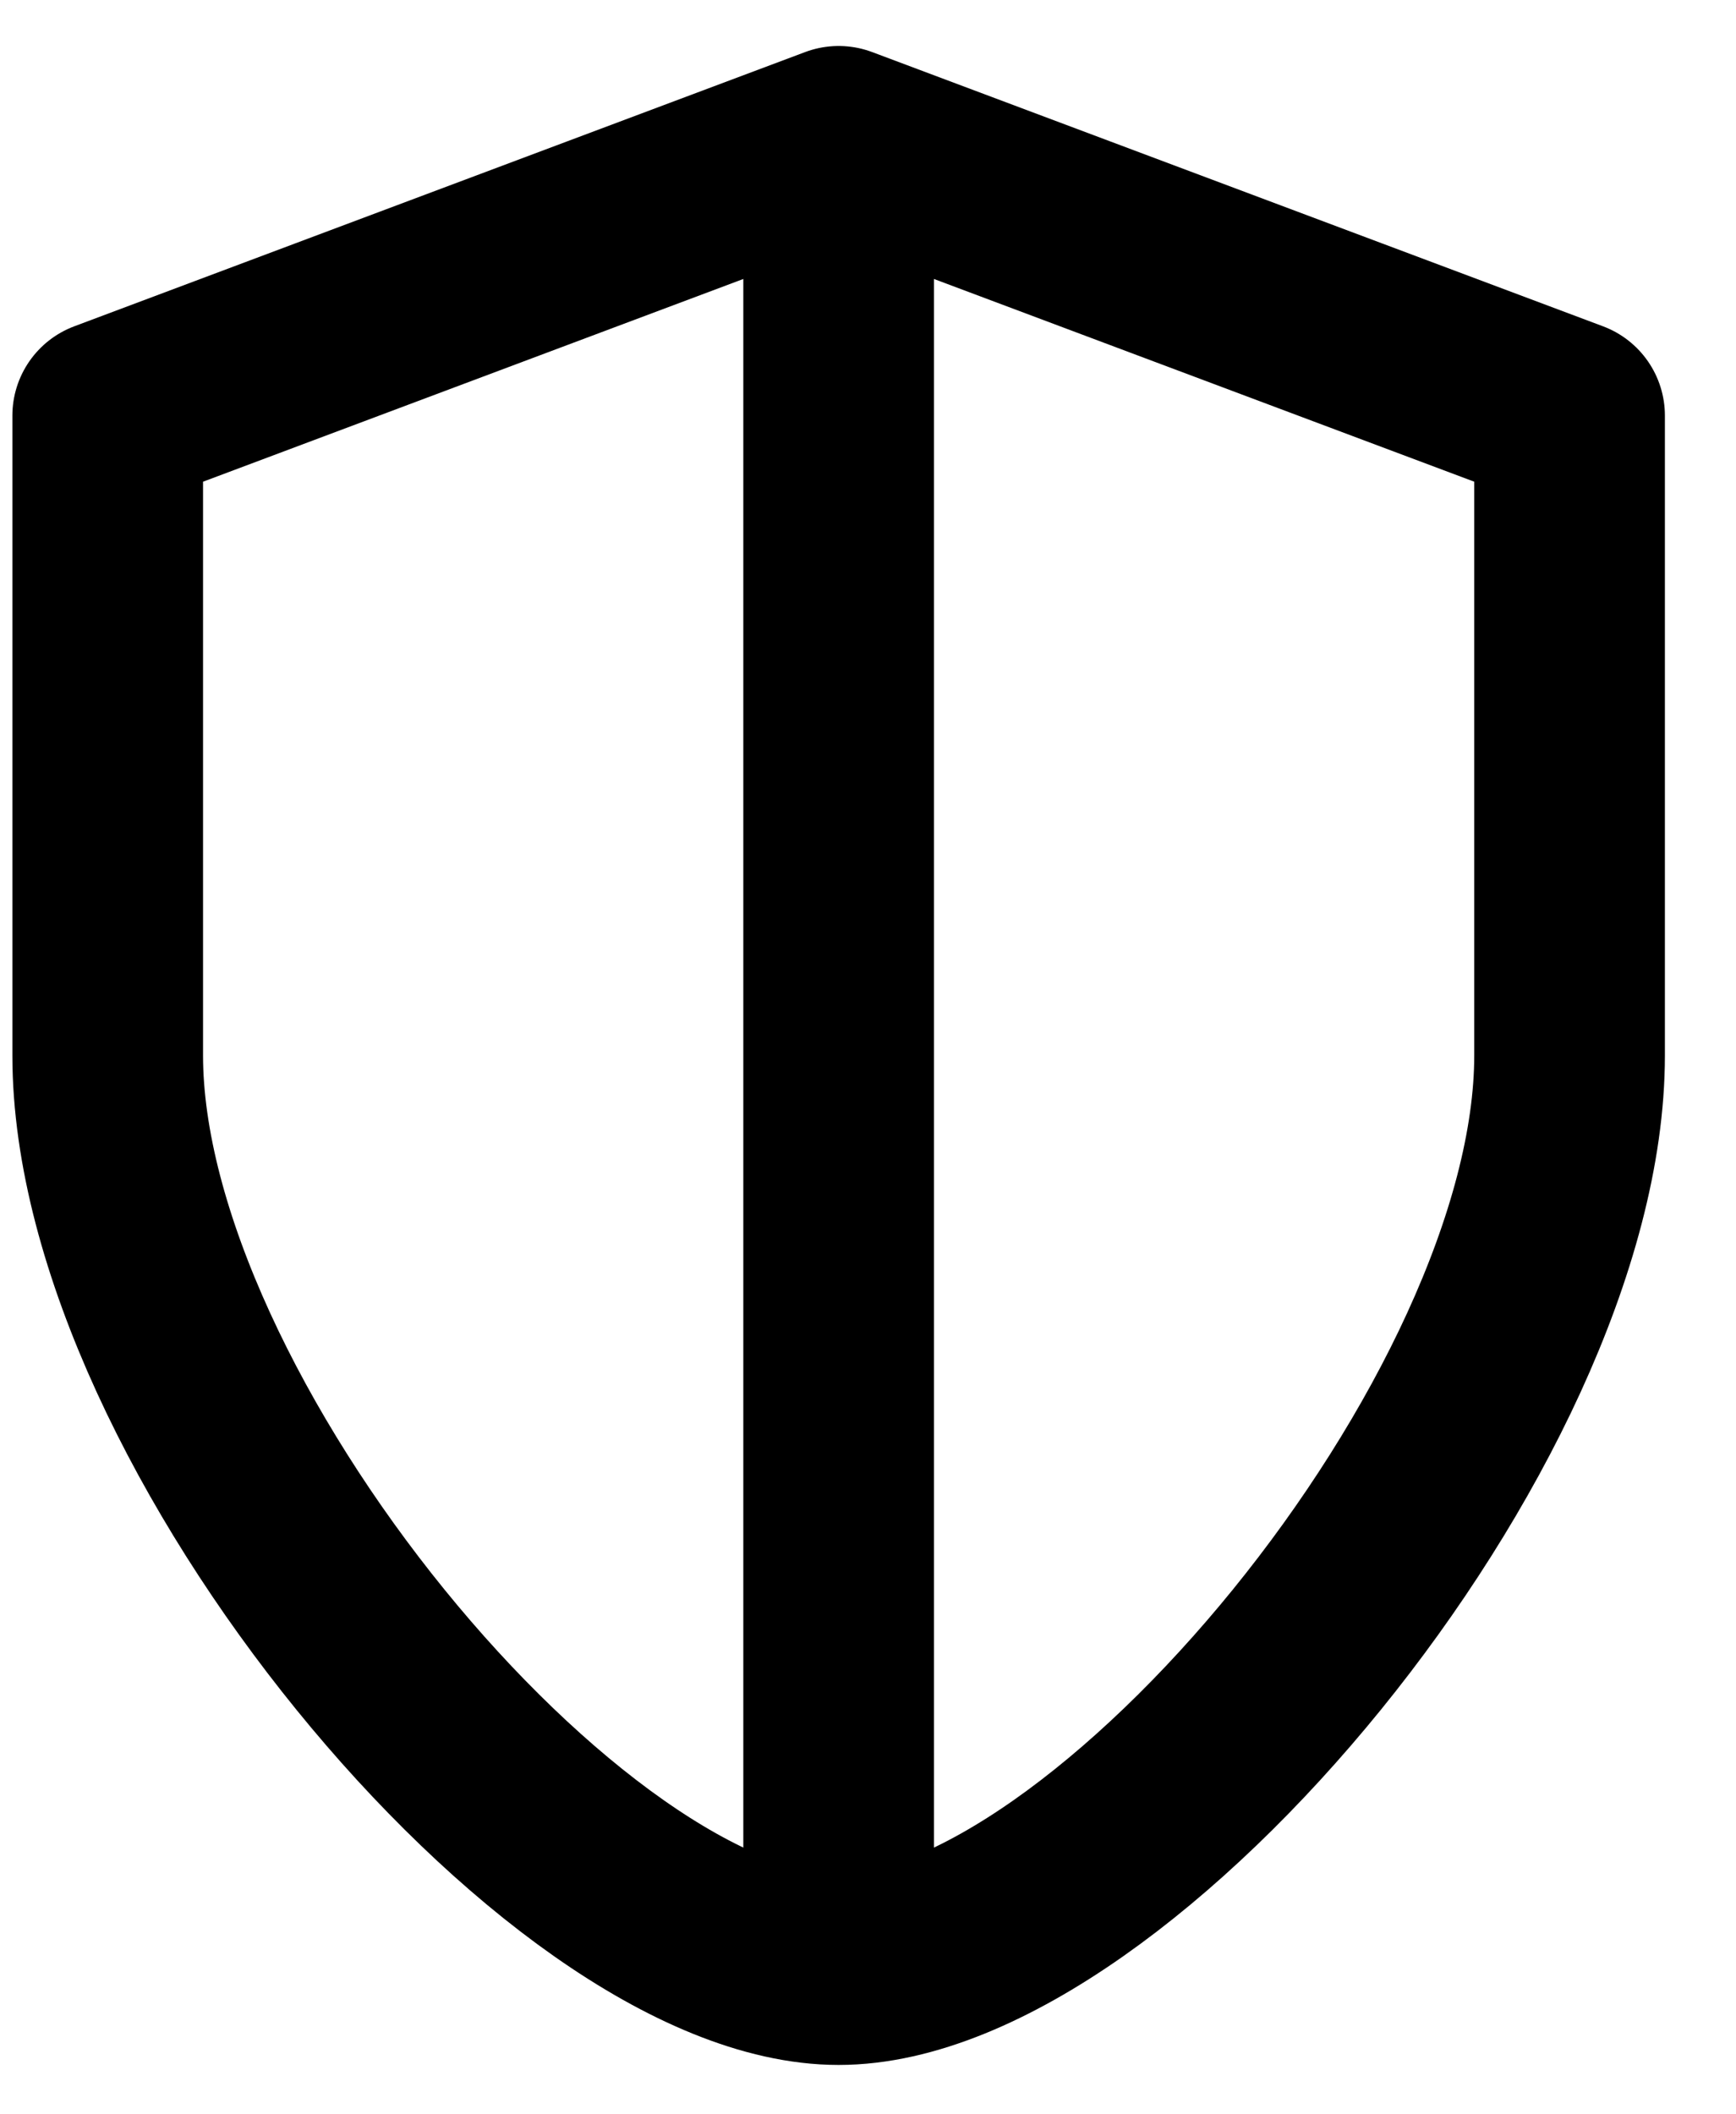 <?xml version="1.0" encoding="UTF-8"?>
<svg width="23px" height="28px" viewBox="0 0 23 28" version="1.1" xmlns="http://www.w3.org/2000/svg" xmlns:xlink="http://www.w3.org/1999/xlink">
    <!-- Generator: Sketch 59.1 (86144) - https://sketch.com -->
    <title>shield@3x</title>
    <desc>Created with Sketch.</desc>
    <g id="/firefox/features" stroke="none" stroke-width="1" fill="none" fill-rule="evenodd">
        <g id="fx-features-1312-FINAL" transform="translate(-508, -2504)" stroke="#000000" stroke-width="2.526">
            <g id="shield" transform="translate(508.111, 2504.451)">
                <g id="line" transform="translate(1.316, 1.421)">
                    <line x1="9.684" y1="0" x2="9.684" y2="24.211" id="Path-30"></line>
                    <path d="M-1.42108547e-14,3.632 L9.684,1.95399252e-14 L19.368,3.632 C19.368,6.053 19.368,8.877 19.368,12.105 C19.368,16.947 13.316,24.211 9.684,24.211 C6.053,24.211 -1.42108547e-14,16.947 -1.42108547e-14,12.105 C-1.42108547e-14,8.877 -1.42108547e-14,6.053 -1.42108547e-14,3.632 Z" id="Path-157" stroke-linecap="round" stroke-linejoin="round"></path>
                </g>
            </g>
        </g>
    </g>
</svg>
